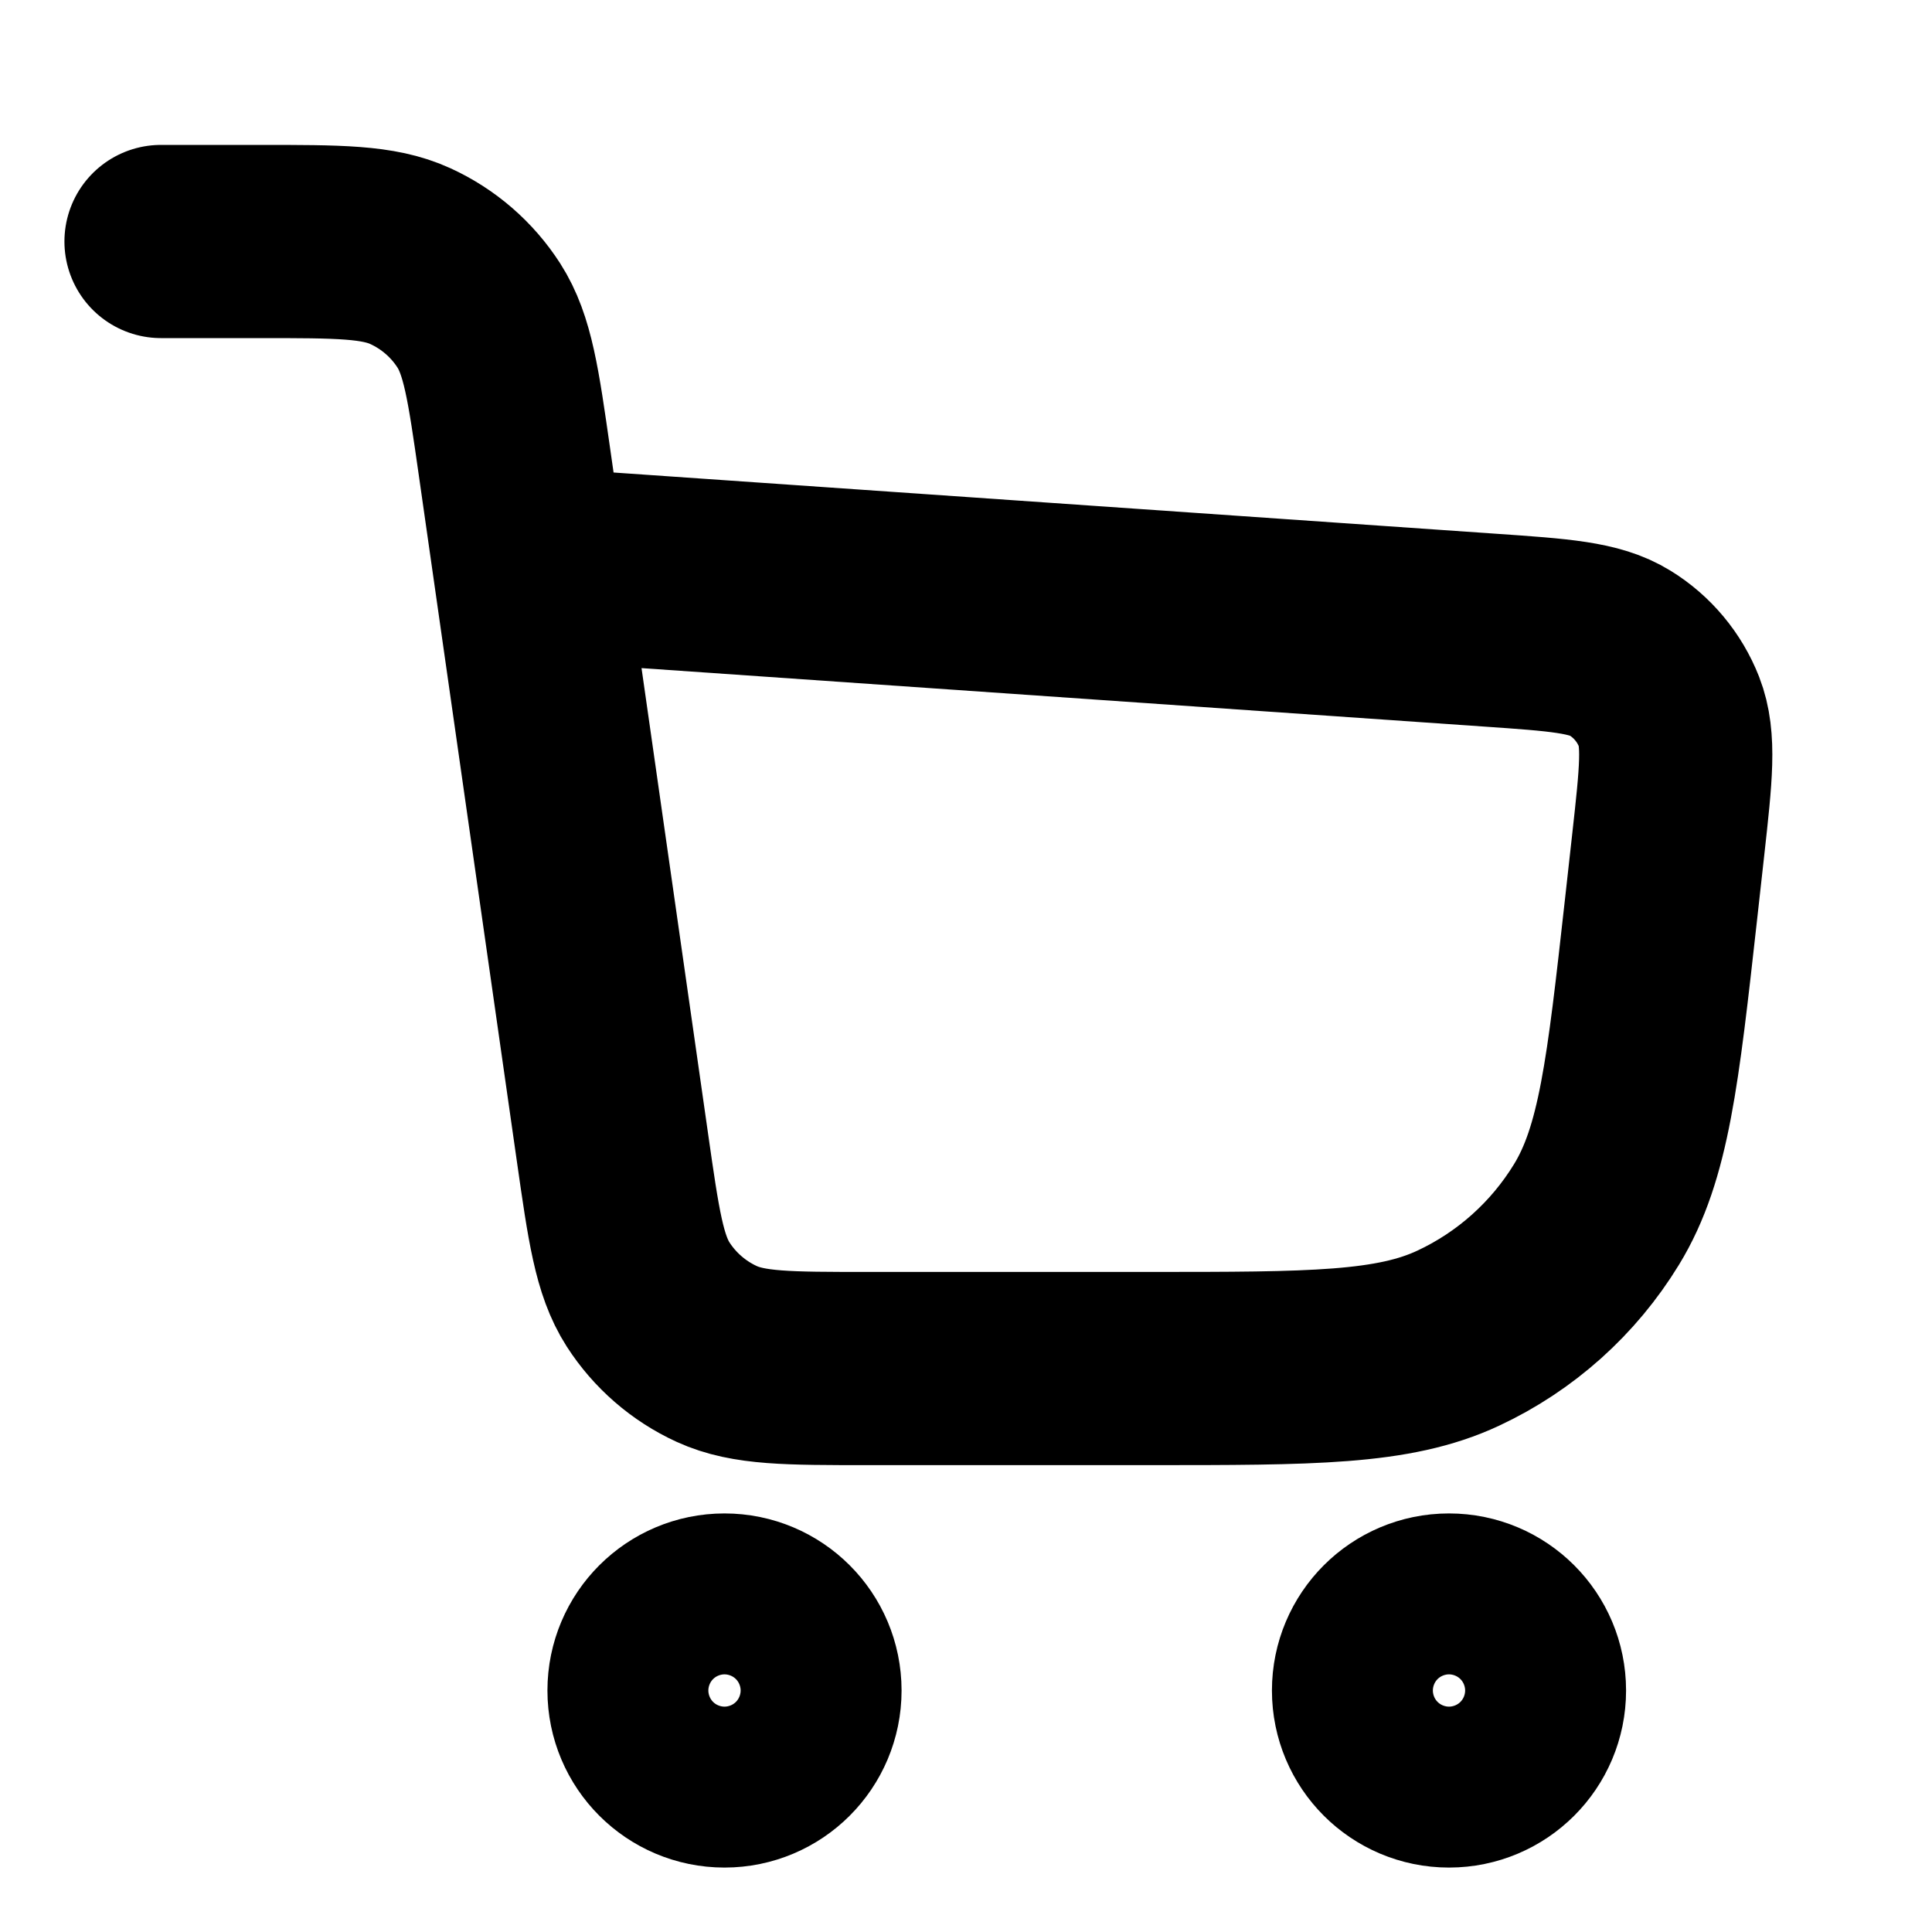 <svg xmlns="http://www.w3.org/2000/svg" width="20" height="20" viewBox="0 0 20 20" fill="none">
    <path d="M1.667 2.5H2.687C3.507 2.5 3.917 2.5 4.247 2.651C4.538 2.784 4.784 2.997 4.957 3.266C5.153 3.572 5.211 3.978 5.327 4.79L6.34 11.877C6.456 12.689 6.514 13.095 6.709 13.4C6.882 13.669 7.129 13.883 7.419 14.016C7.749 14.167 8.159 14.167 8.979 14.167H11.893C13.581 14.167 14.425 14.167 15.097 13.852C15.689 13.575 16.186 13.13 16.527 12.572C16.914 11.939 17.007 11.1 17.194 9.423C17.219 9.199 17.244 8.972 17.27 8.739C17.35 8.016 17.39 7.655 17.278 7.368C17.179 7.116 17.001 6.902 16.77 6.76C16.508 6.598 16.145 6.573 15.42 6.523L5.476 5.833M8.333 17.5C8.333 17.96 7.96 18.333 7.5 18.333C7.04 18.333 6.667 17.96 6.667 17.5C6.667 17.04 7.04 16.667 7.5 16.667C7.96 16.667 8.333 17.04 8.333 17.5ZM15.833 17.5C15.833 17.96 15.46 18.333 15 18.333C14.54 18.333 14.167 17.96 14.167 17.5C14.167 17.04 14.54 16.667 15 16.667C15.46 16.667 15.833 17.04 15.833 17.5Z" stroke="currentColor" stroke-width="2" stroke-linecap="round" stroke-linejoin="round"/>
</svg>
